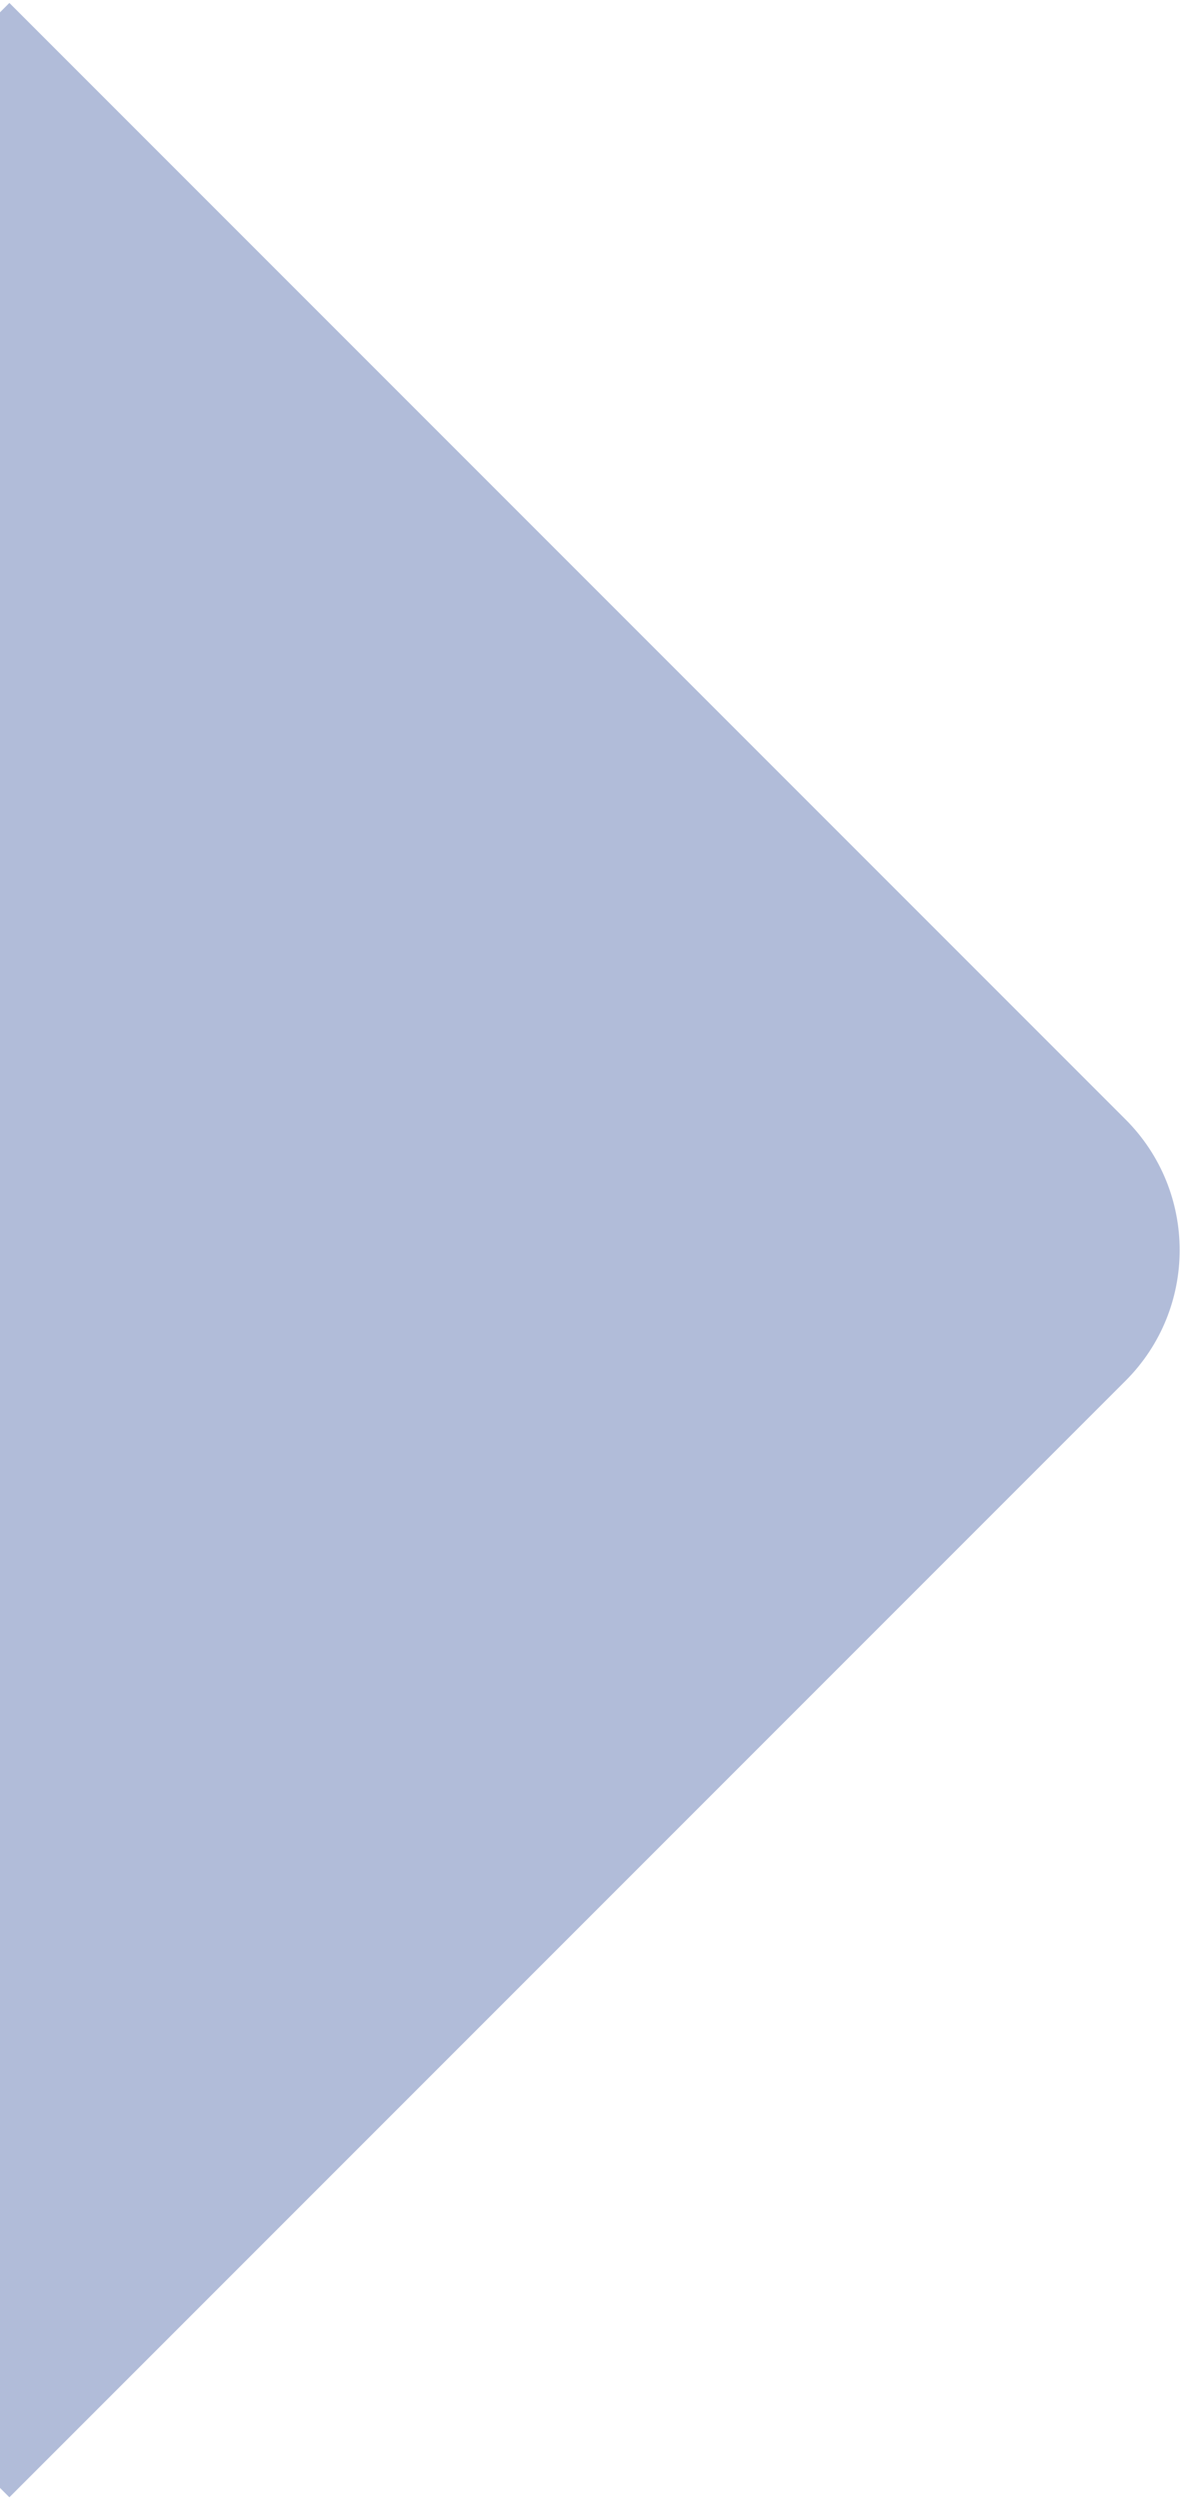 <svg width="192" height="406" viewBox="0 0 192 406" fill="none" xmlns="http://www.w3.org/2000/svg">
<path d="M-201 203L1.524 0.476L182.835 181.787C194.55 193.503 194.55 212.497 182.835 224.213L1.524 405.524L-201 203Z" fill="#224093" fill-opacity="0.35"/>
</svg>
